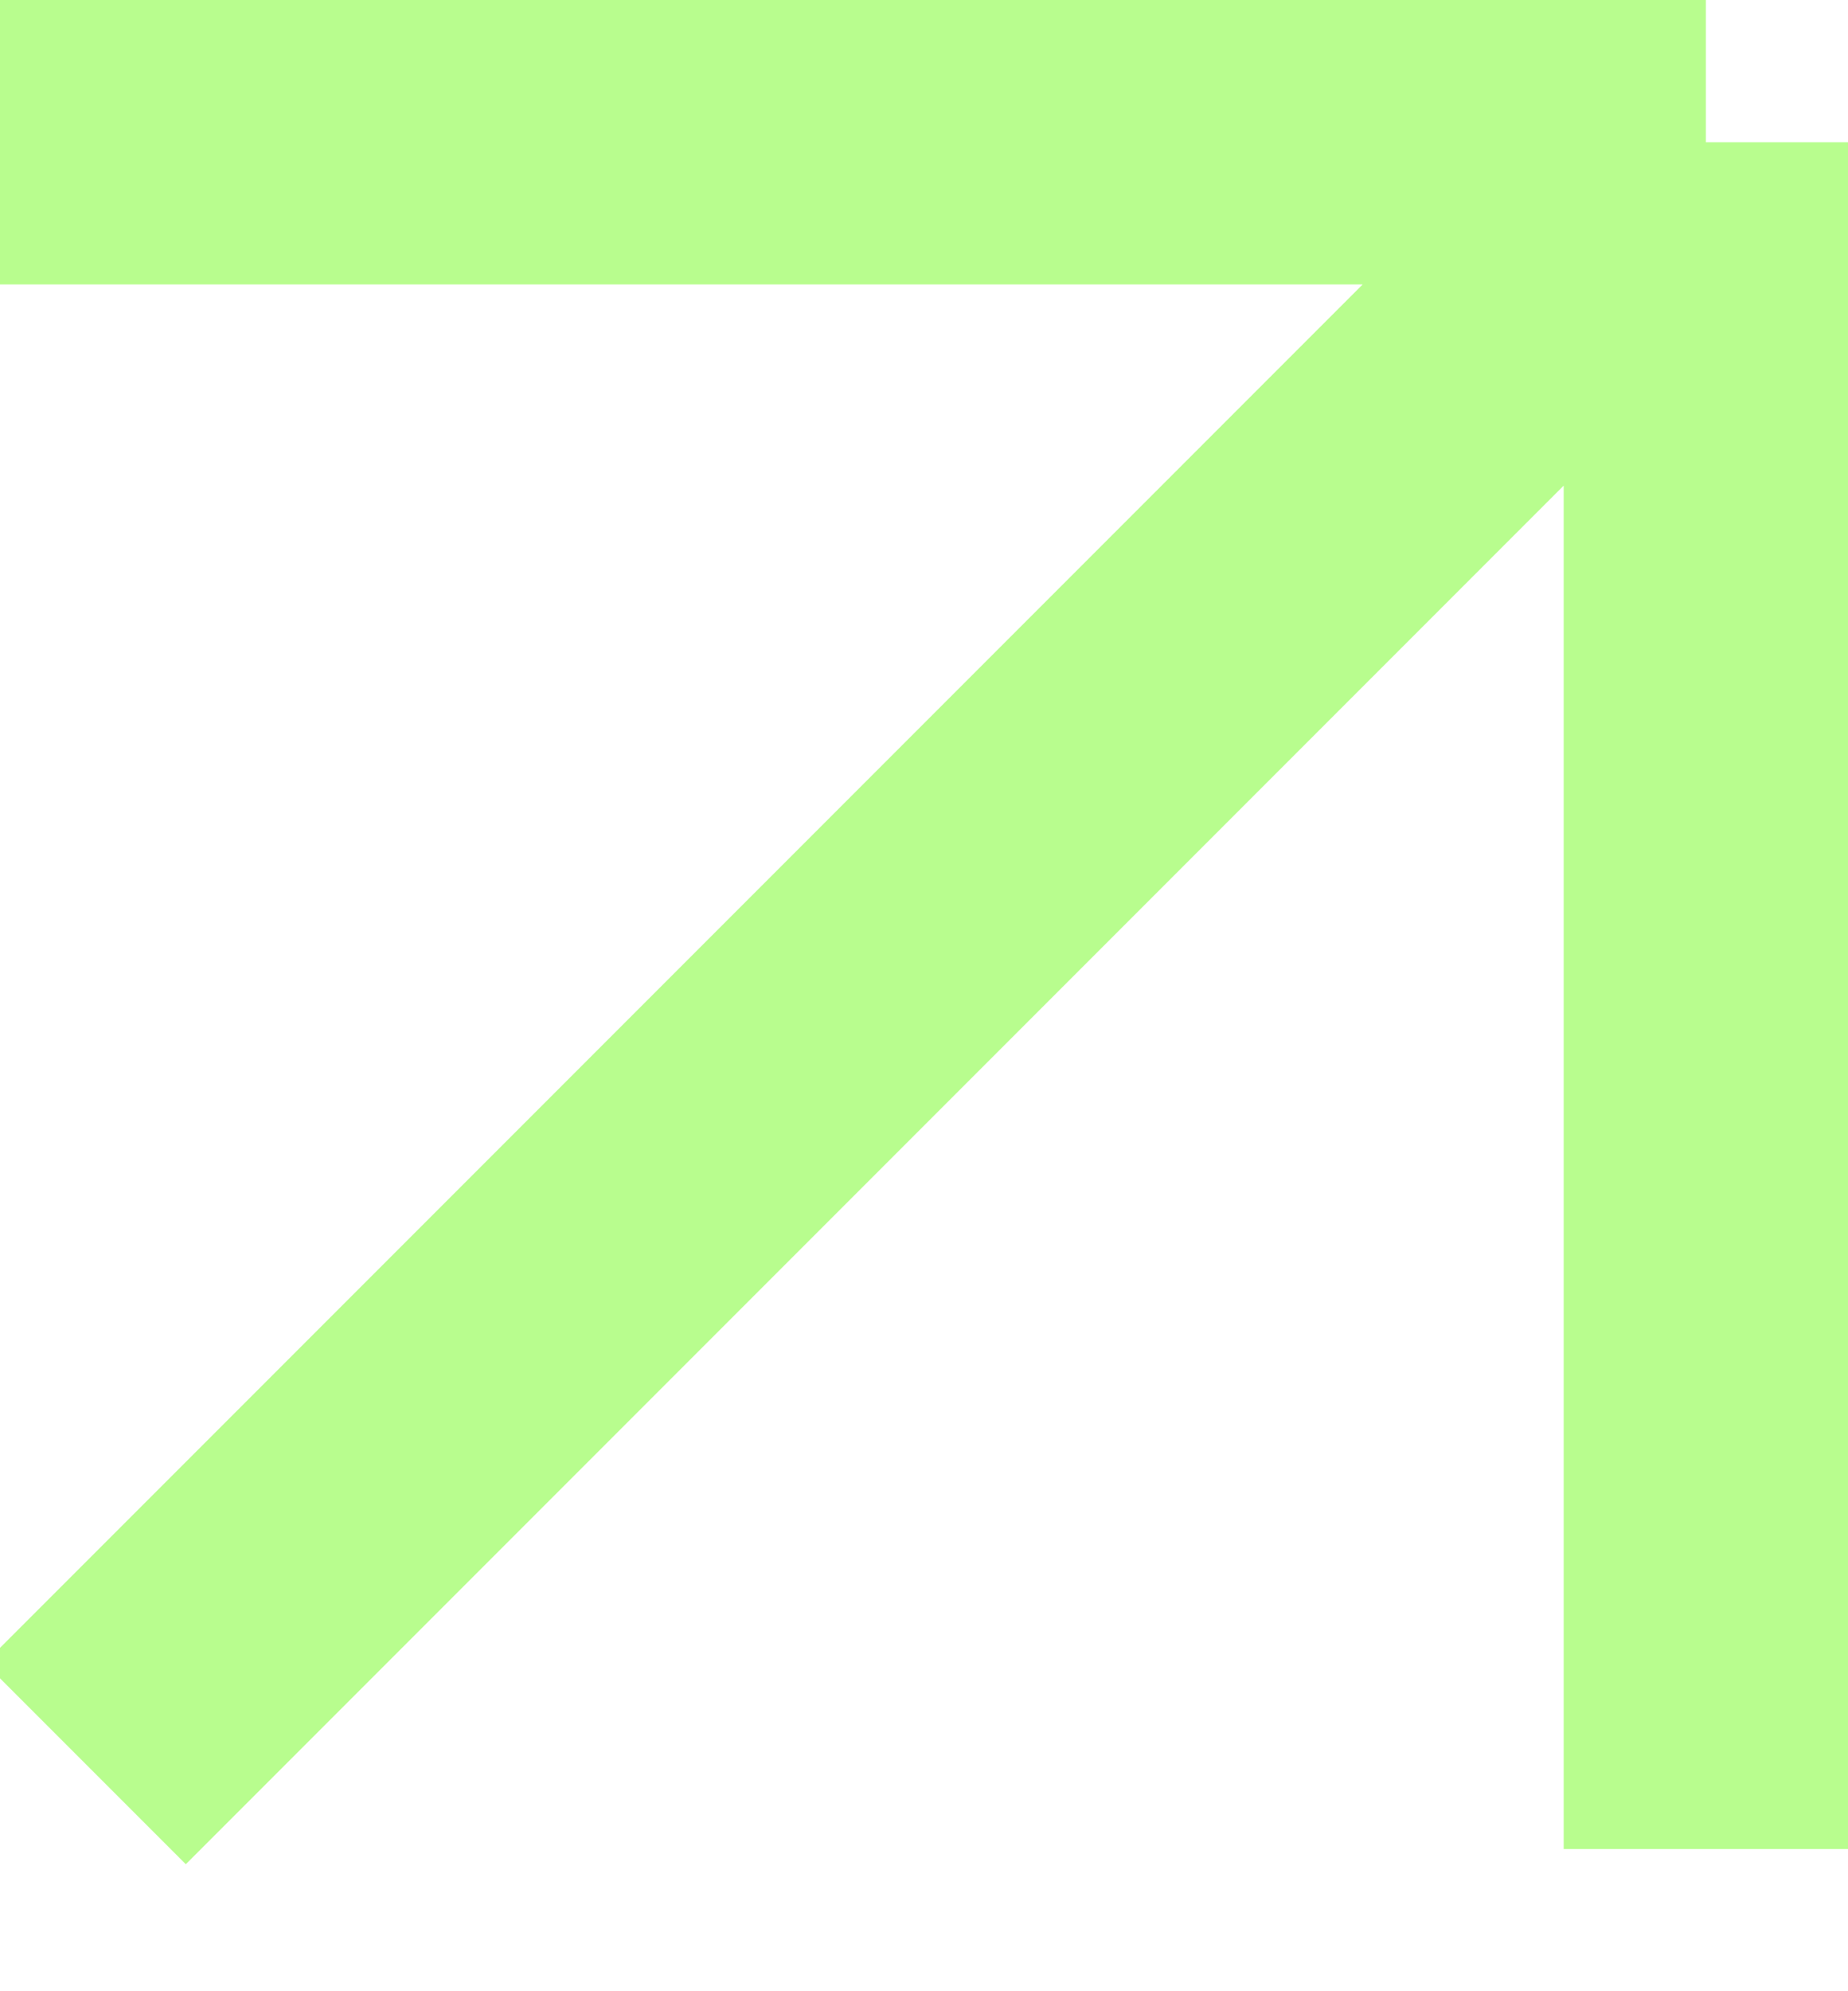 <svg width="13" height="14" viewBox="0 0 13 14" fill="none" xmlns="http://www.w3.org/2000/svg">
<path d="M0.6 12.4L12 1M12 1L12 13M12 1H0" stroke="#B8FD8E" stroke-width="2" stroke-miterlimit="10"/>
</svg>
